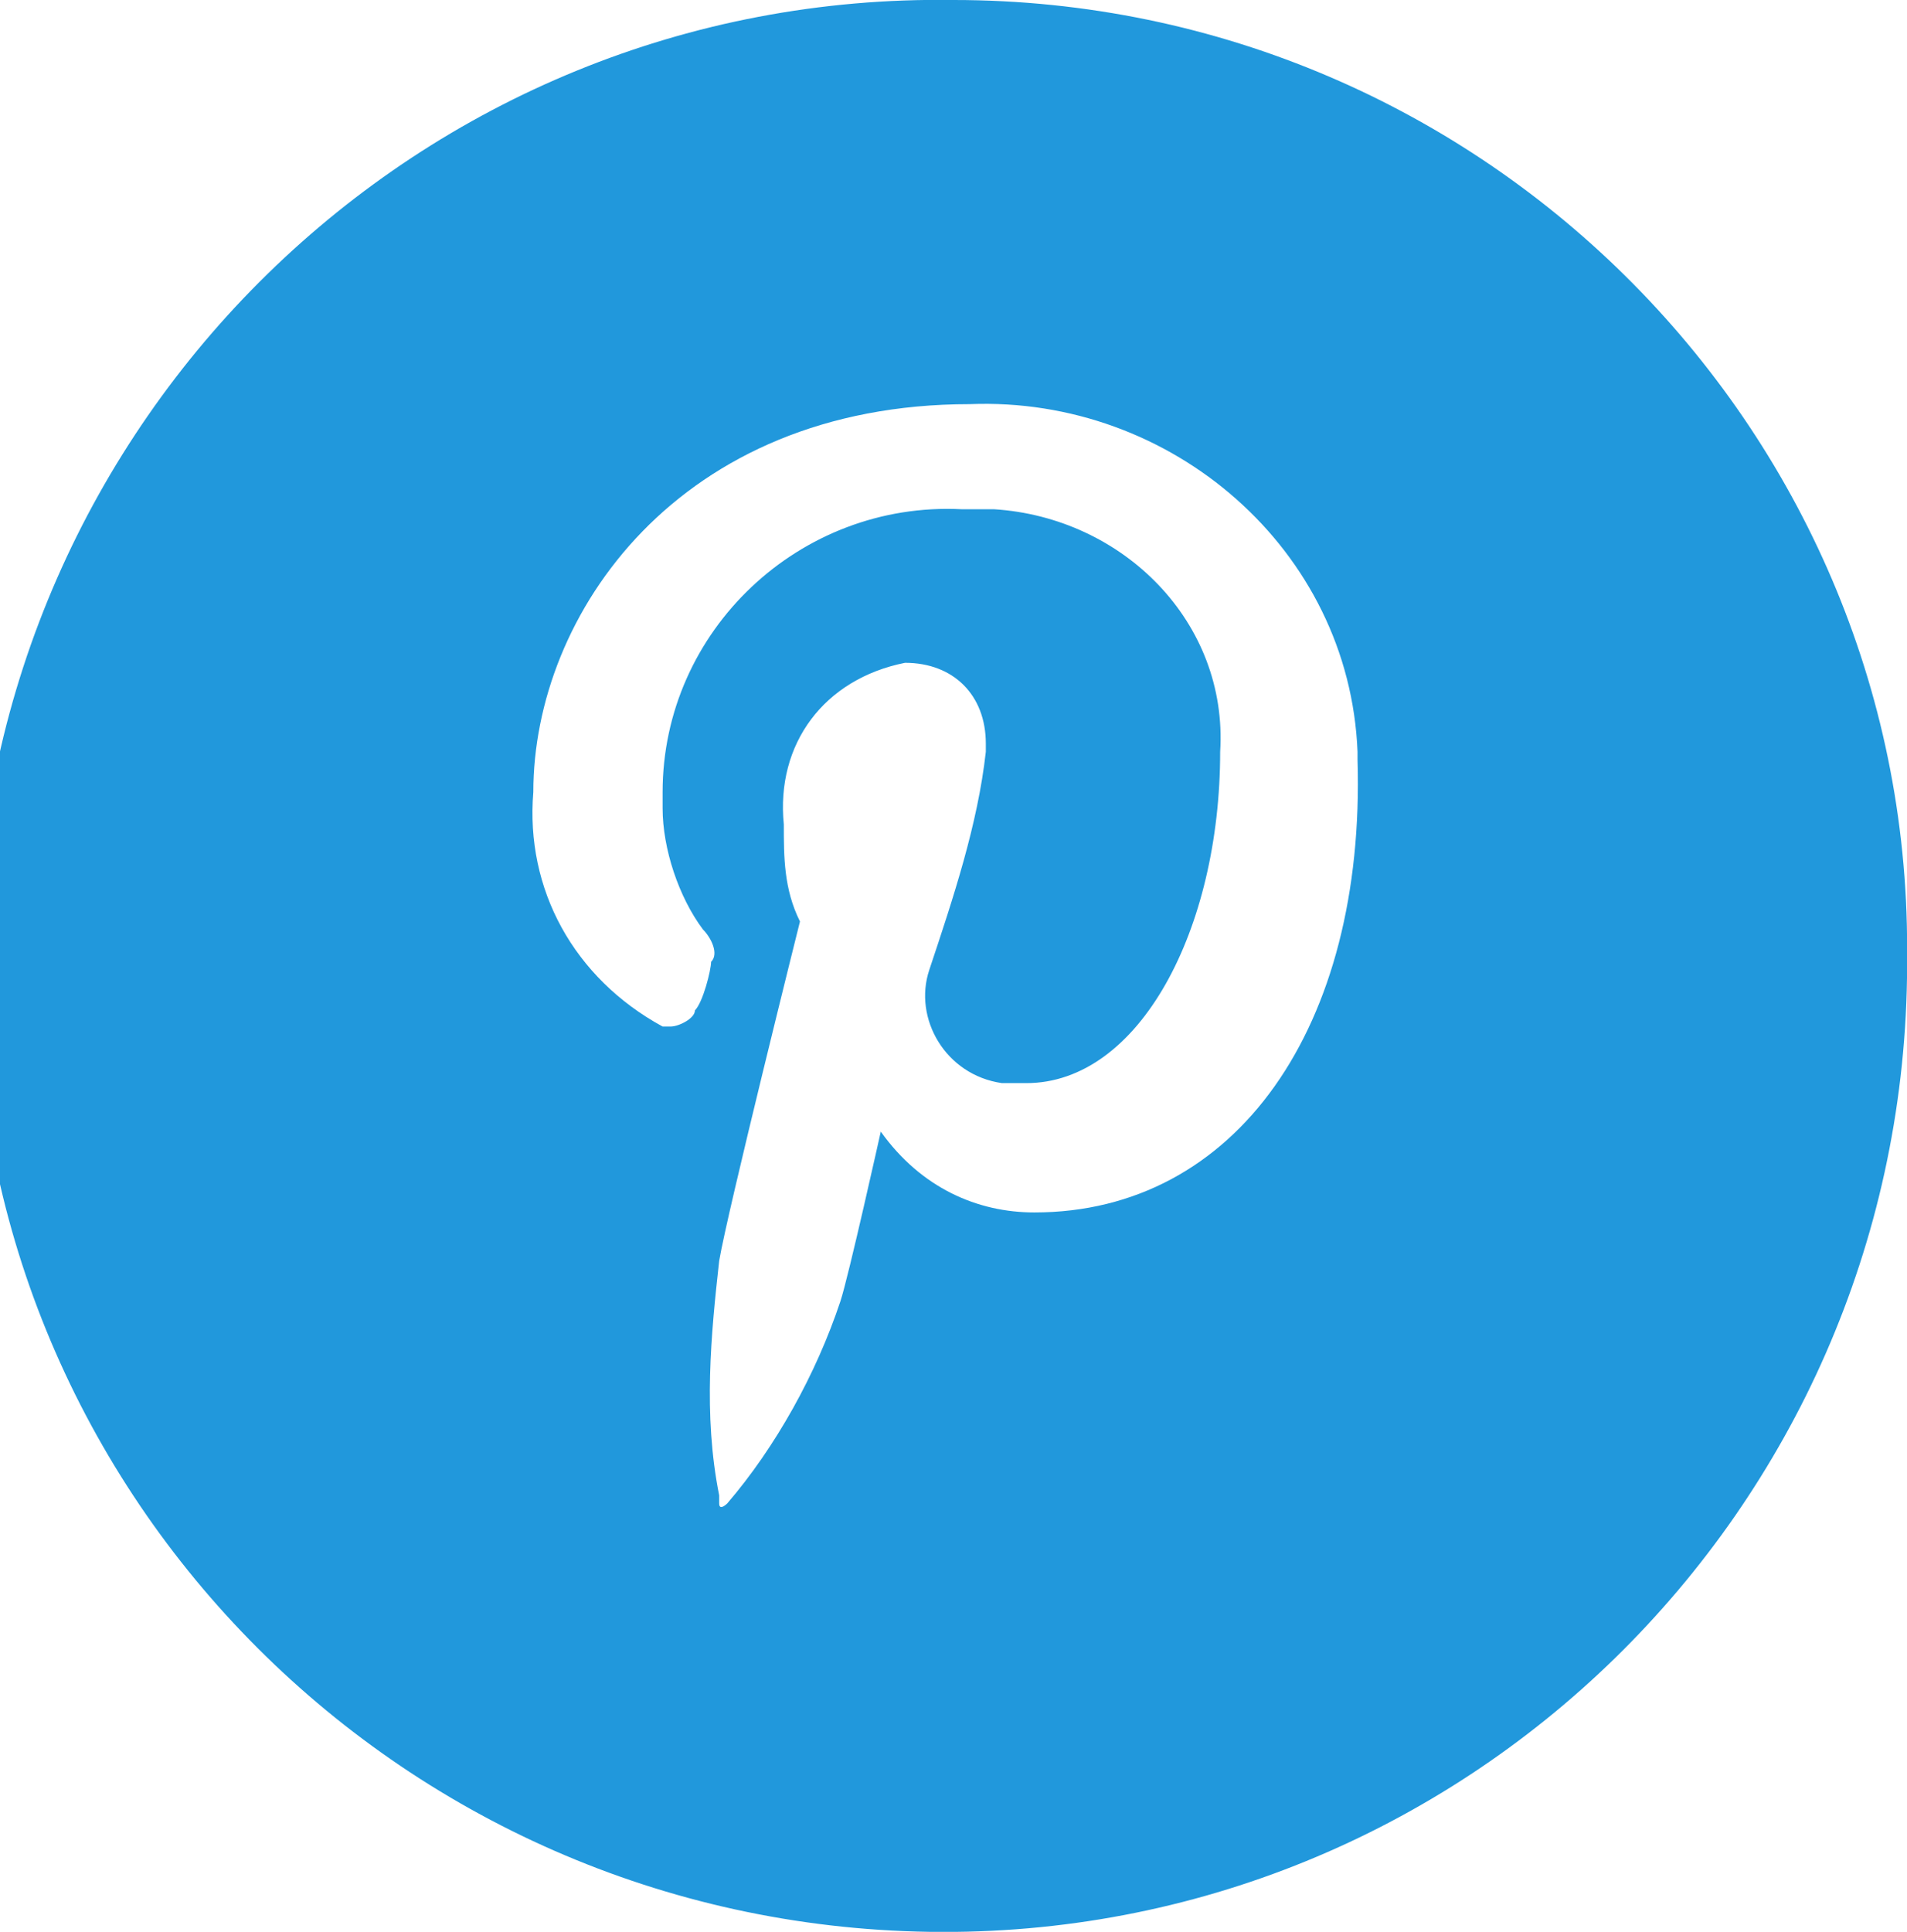 <svg version="1.1" xmlns="http://www.w3.org/2000/svg" xmlns:xlink="http://www.w3.org/1999/xlink" x="0px" y="0px" viewBox="0 0 23.6 23.9" style="enable-background:new 0 0 23.6 23.9;" xml:space="preserve">
<style type="text/css">
	#fs3-pinterest {
        	fill: #2198dc;
	}
</style>
<path id="fs3-pinterest" d="M11.8,0C5.2-0.1-0.2,5.2-0.3,11.8c-0.1,6.6,5.2,12,11.8,12.1s12-5.2,12.1-11.8
	c0-0.1,0-0.1,0-0.2C23.7,5.4,18.4,0,11.8,0z M12.8,15c-0.7,0-1.4-0.3-1.9-1c0,0-0.4,1.8-0.5,2.1c-0.3,0.9-0.8,1.8-1.4,2.5
	c0,0-0.1,0.1-0.1,0c0,0,0,0,0-0.1c-0.2-1-0.1-2,0-2.9c0.1-0.6,1-4.2,1-4.2c-0.2-0.4-0.2-0.8-0.2-1.2c-0.1-1,0.5-1.8,1.5-2
	c0.6,0,1,0.4,1,1c0,0,0,0.1,0,0.1c-0.1,0.9-0.4,1.8-0.7,2.7c-0.2,0.6,0.2,1.3,0.9,1.4c0.1,0,0.2,0,0.3,0c1.4,0,2.4-1.9,2.4-4.1
	c0.1-1.6-1.2-2.9-2.8-3c-0.1,0-0.3,0-0.4,0c-2-0.1-3.7,1.5-3.7,3.5c0,0.1,0,0.1,0,0.2c0,0.5,0.2,1.1,0.5,1.5
	c0.1,0.1,0.2,0.3,0.1,0.4c0,0.1-0.1,0.5-0.2,0.6c0,0.1-0.2,0.2-0.3,0.2c0,0-0.1,0-0.1,0c-1.1-0.6-1.7-1.7-1.6-2.9
	c0-2.2,1.8-4.8,5.4-4.8c2.5-0.1,4.7,1.8,4.8,4.3c0,0,0,0.1,0,0.1C16.9,12.7,15.3,15,12.8,15z"></path>
</svg>